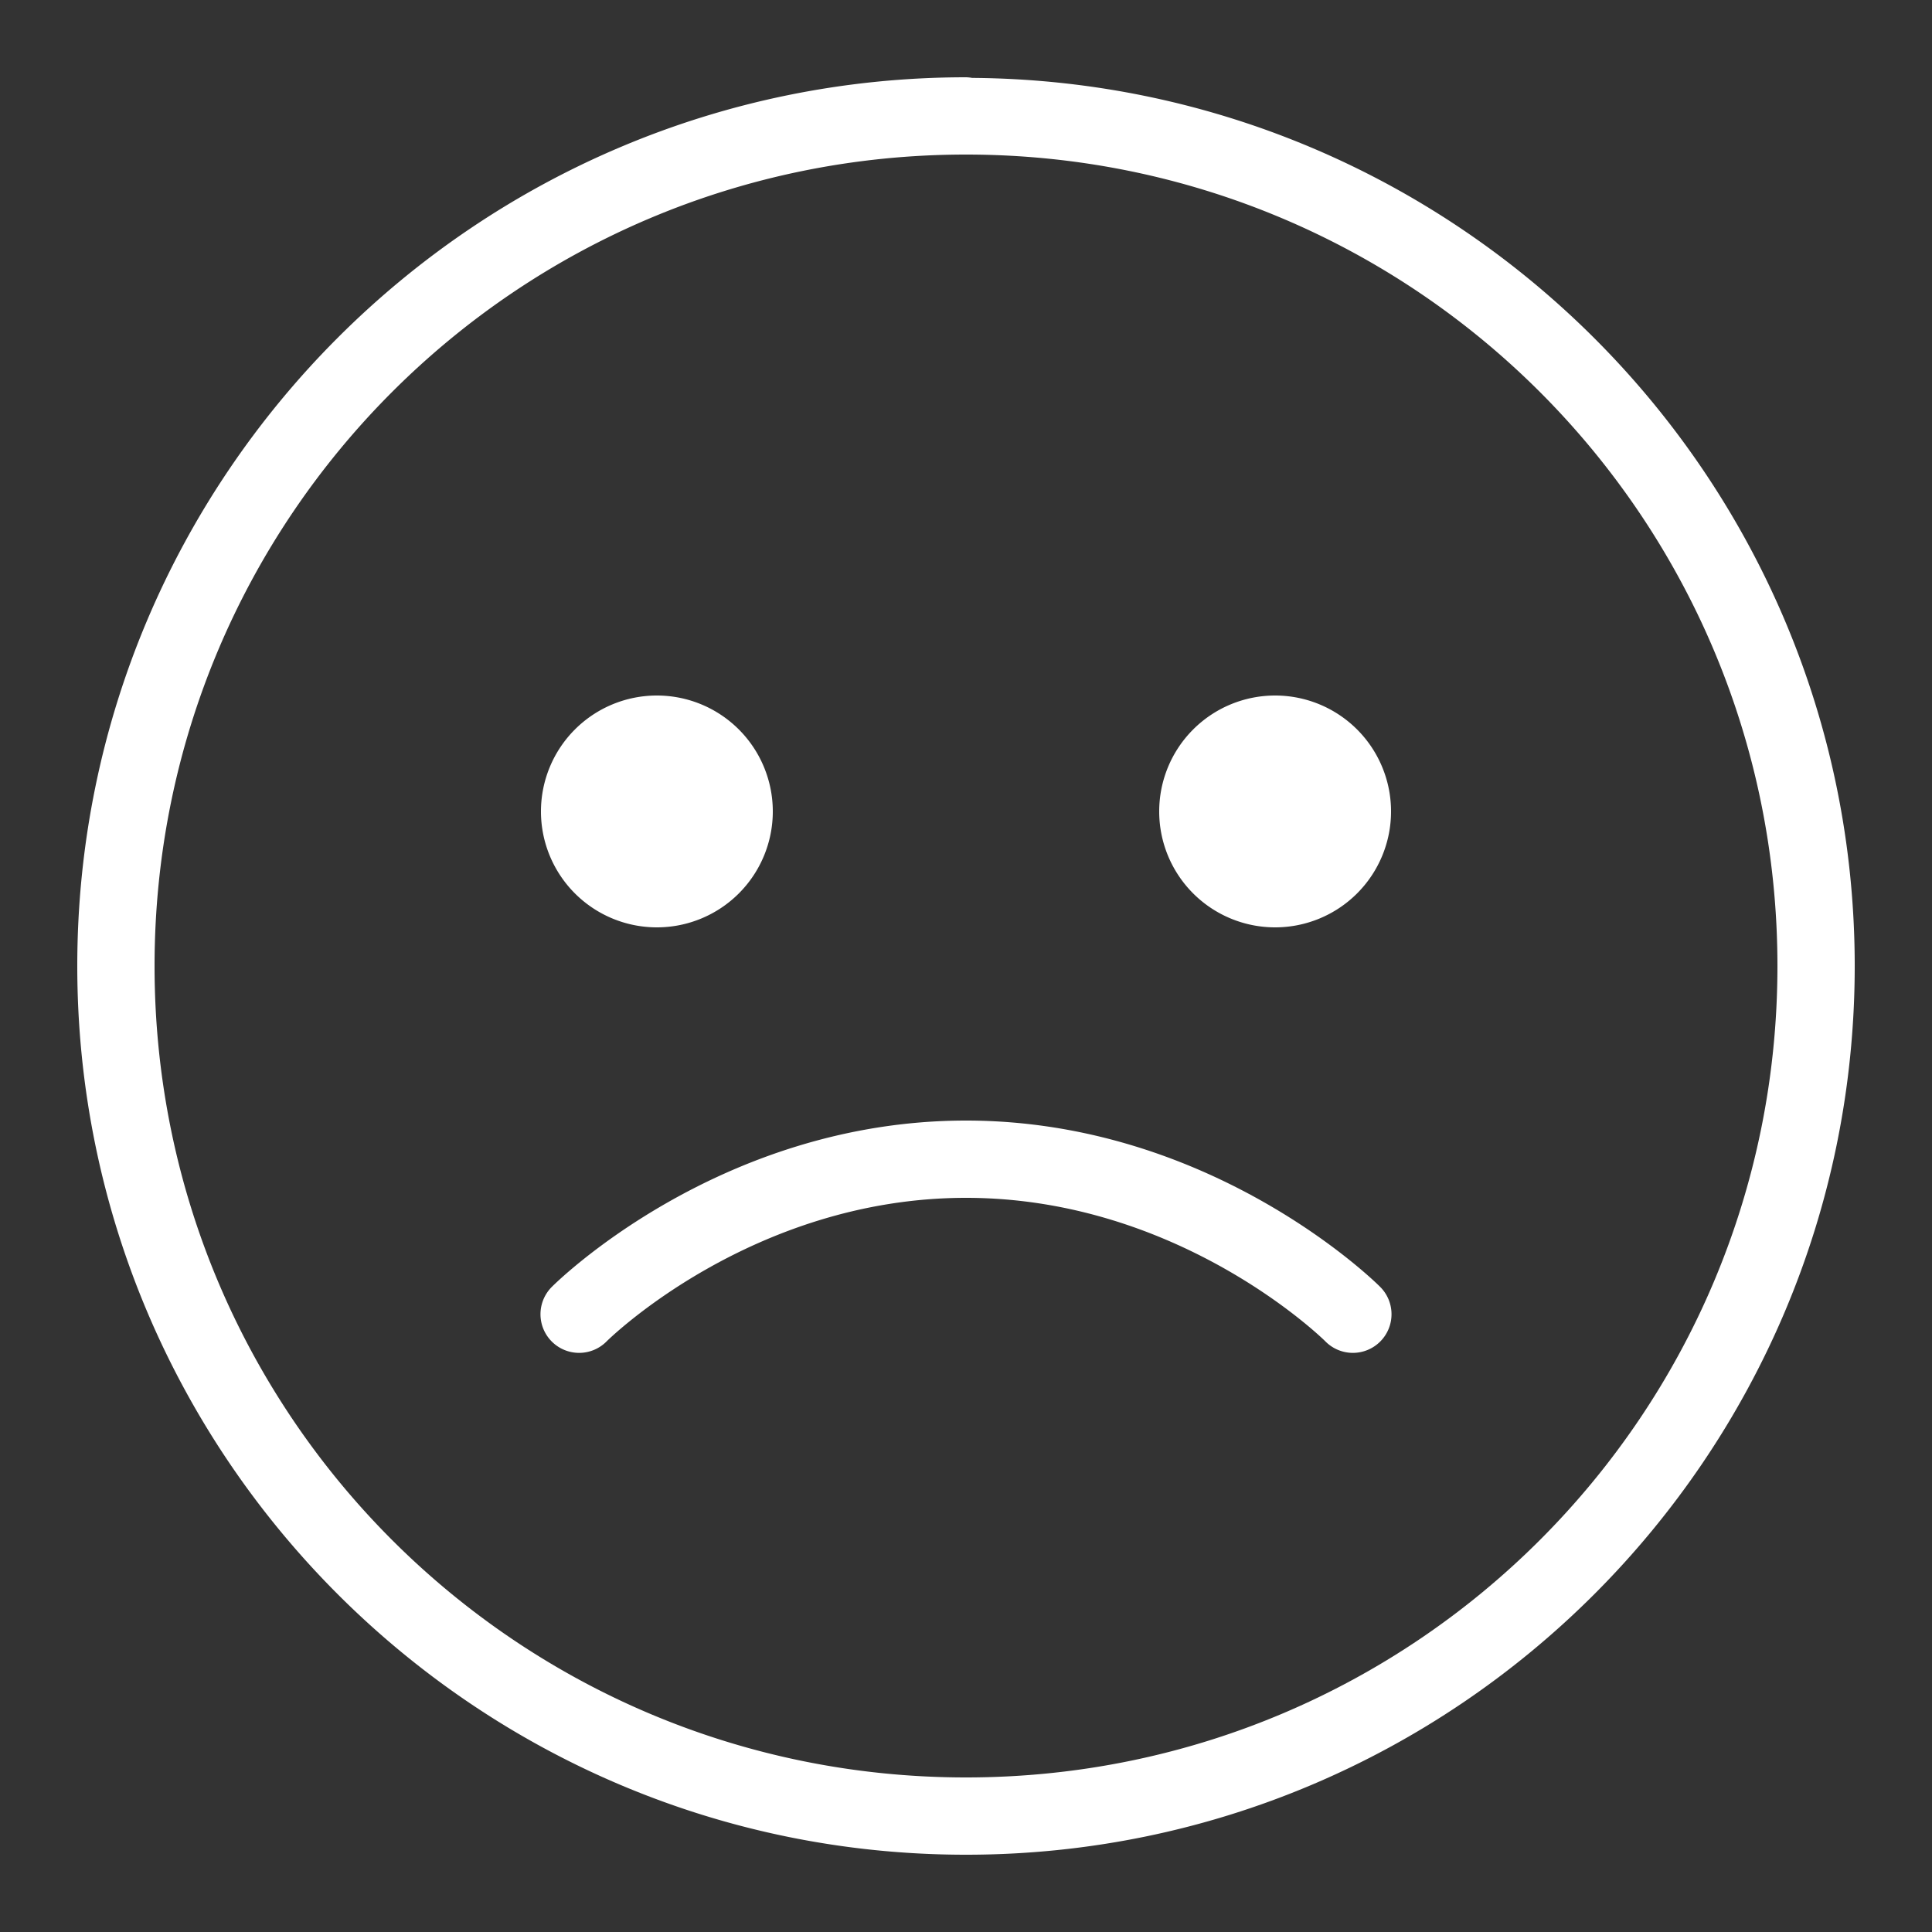 <svg xmlns="http://www.w3.org/2000/svg" xmlns:xlink="http://www.w3.org/1999/xlink" viewBox="0 0 50 50" fill="#FFFFFF">
  <rect x="0" y="0" width="50" height="50" fill="#333333" stroke="none"/>
  <path d="M25 2C12.309 2 2 12.309 2 25C2 37.691 12.309 48 25 48C37.691 48 48 37.691 48 25C48 12.363 37.775 2.103 25.158 2.016 A 1 1 0 0 0 25 2 z M 25 4C36.611 4 46 13.389 46 25C46 36.611 36.611 46 25 46C13.389 46 4 36.611 4 25C4 13.389 13.389 4 25 4 z M 17 18 A 3 3 0 0 0 14 21 A 3 3 0 0 0 17 24 A 3 3 0 0 0 20 21 A 3 3 0 0 0 17 18 z M 33 18 A 3 3 0 0 0 30 21 A 3 3 0 0 0 33 24 A 3 3 0 0 0 36 21 A 3 3 0 0 0 33 18 z M 25 29C18.556 29 14.293 33.293 14.293 33.293 A 1 1 0 1 0 15.707 34.707C15.707 34.707 19.444 31 25 31C30.556 31 34.293 34.707 34.293 34.707 A 1 1 0 1 0 35.707 33.293C35.707 33.293 31.444 29 25 29 z" fill="#FFFFFF" />
</svg>